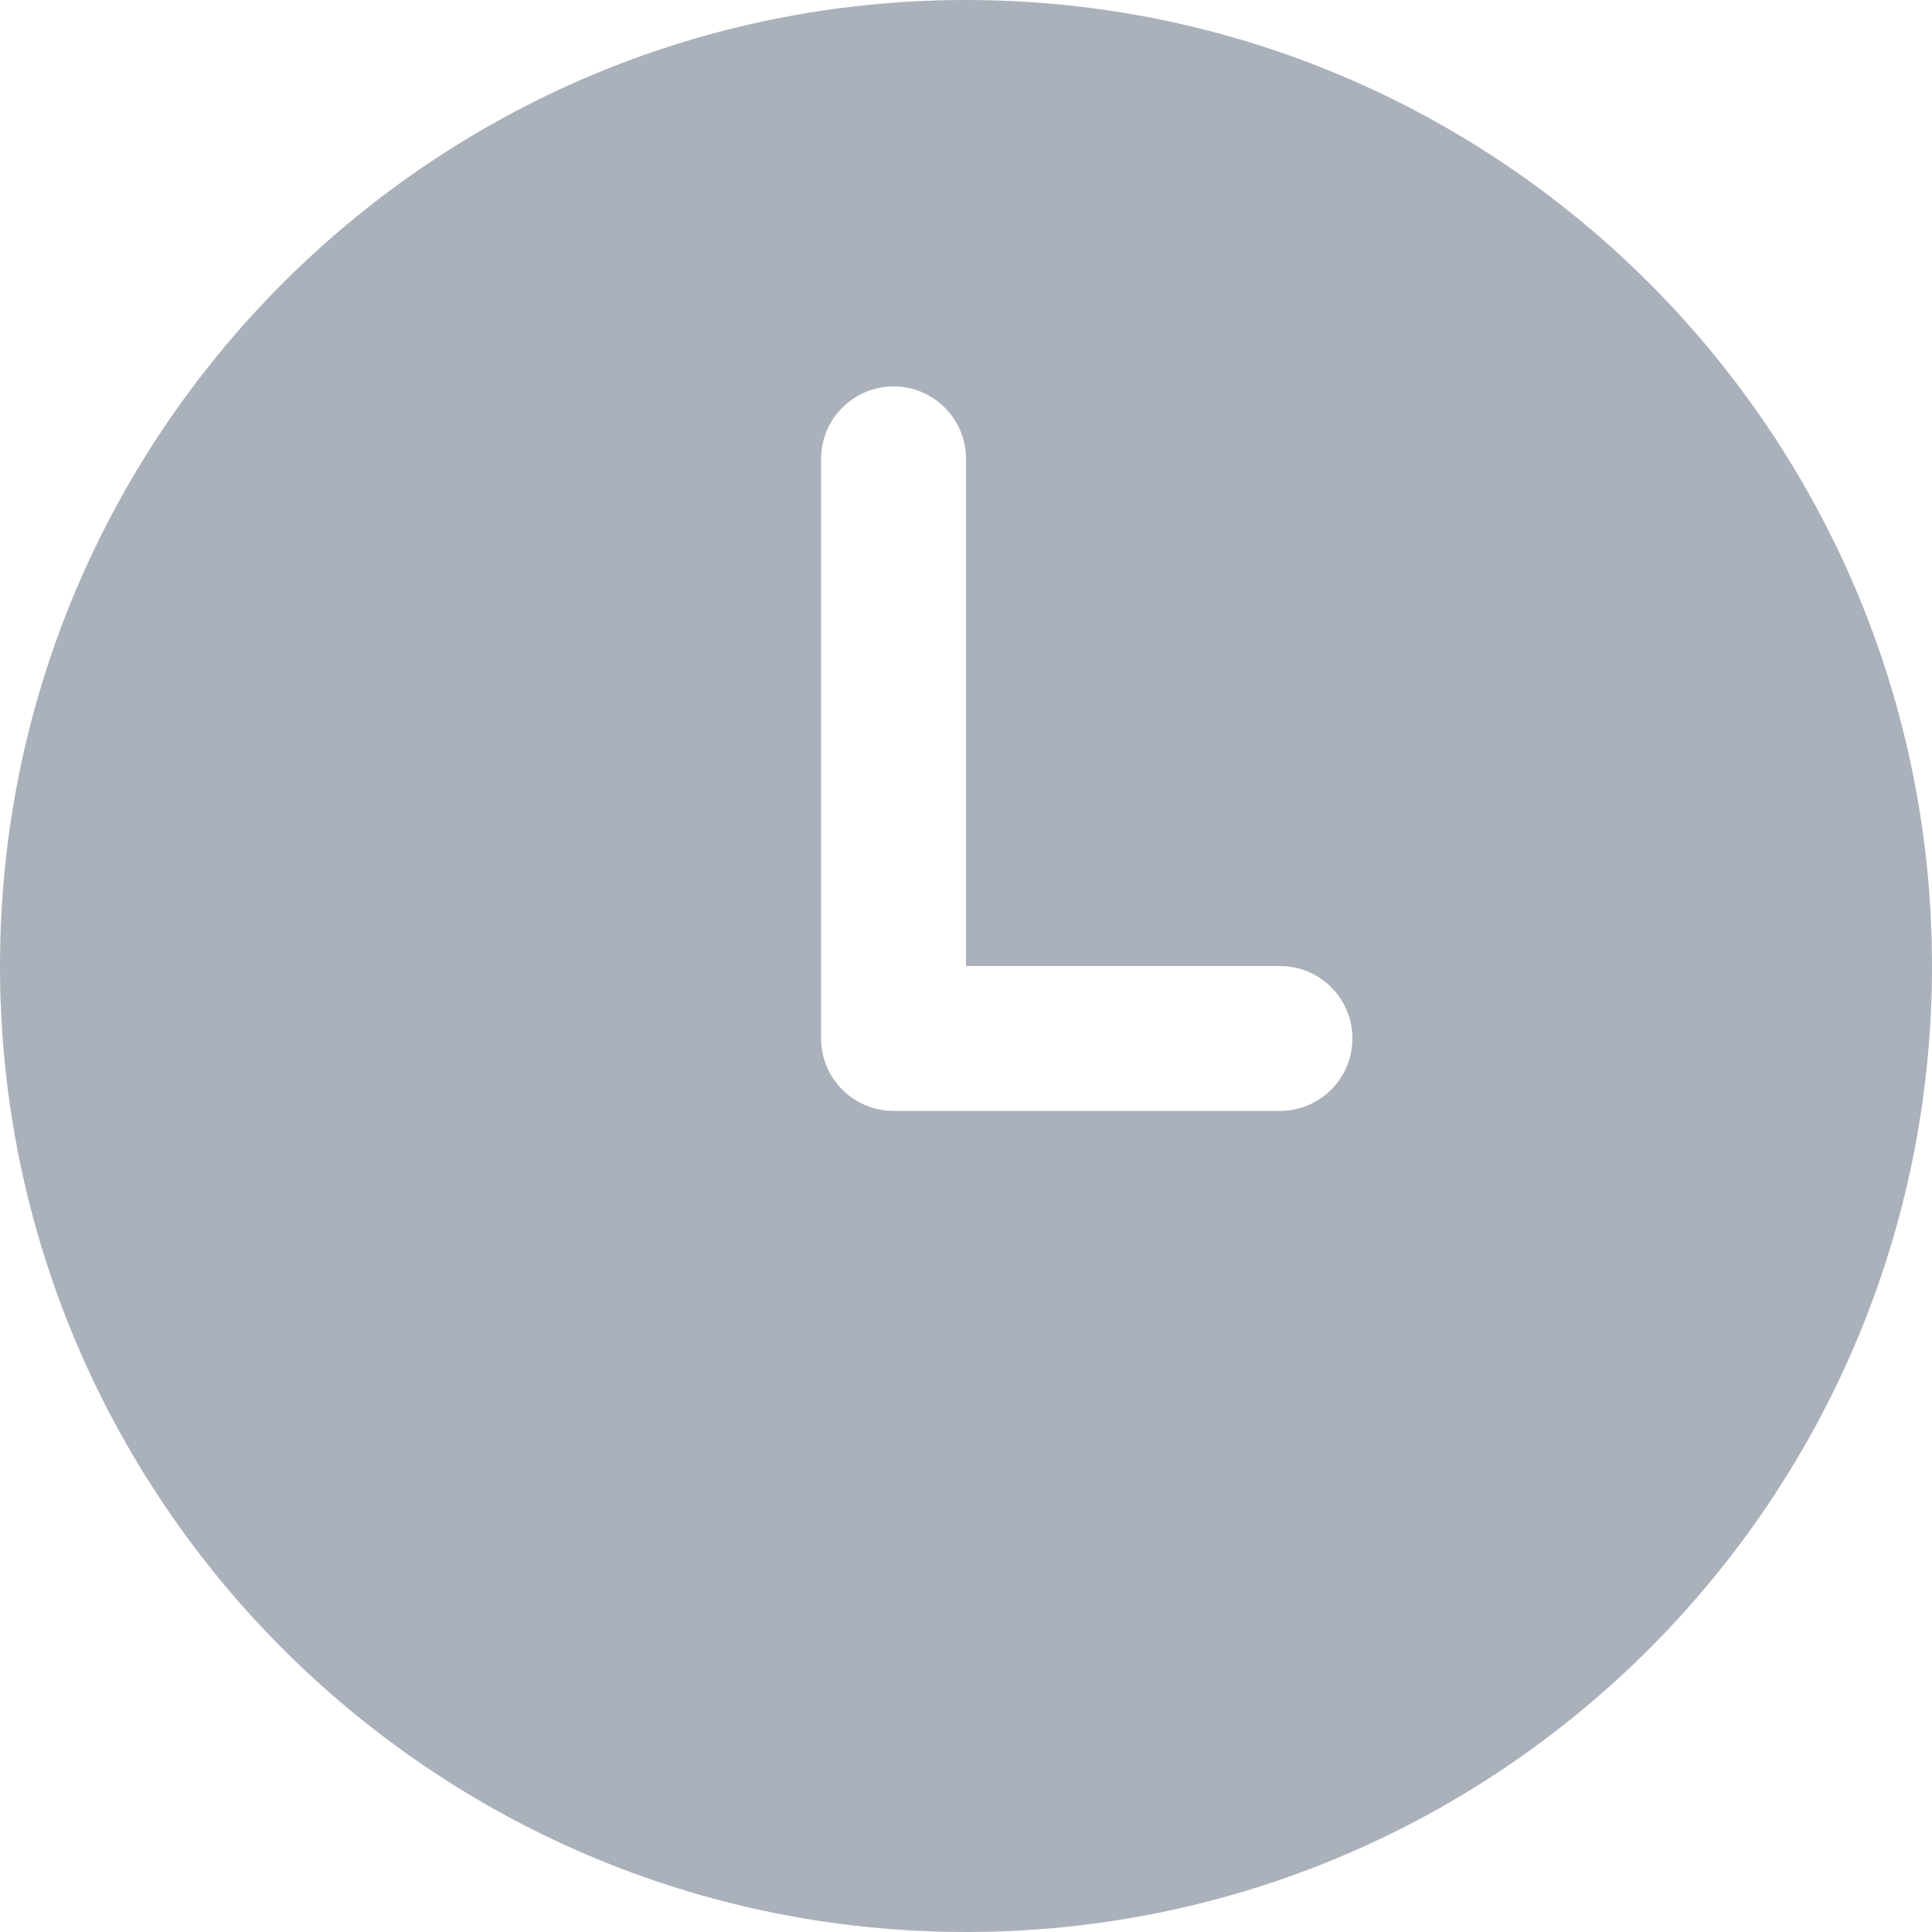 <svg width="20" height="20" viewBox="0 0 20 20" fill="none" xmlns="http://www.w3.org/2000/svg">
<path d="M13.25 11.5H9.25C8.836 11.5 8.5 11.164 8.5 10.75V4.75C8.5 4.336 8.836 4 9.25 4C9.664 4 10 4.336 10 4.75V10H13.25C13.664 10 14 10.336 14 10.75C14 11.164 13.664 11.5 13.25 11.5ZM10 0C4.478 0 0 4.478 0 10C0 15.522 4.478 20 10 20C15.522 20 20 15.522 20 10C20 4.478 15.522 0 10 0Z" fill="#ABB1BB"/>
</svg>

